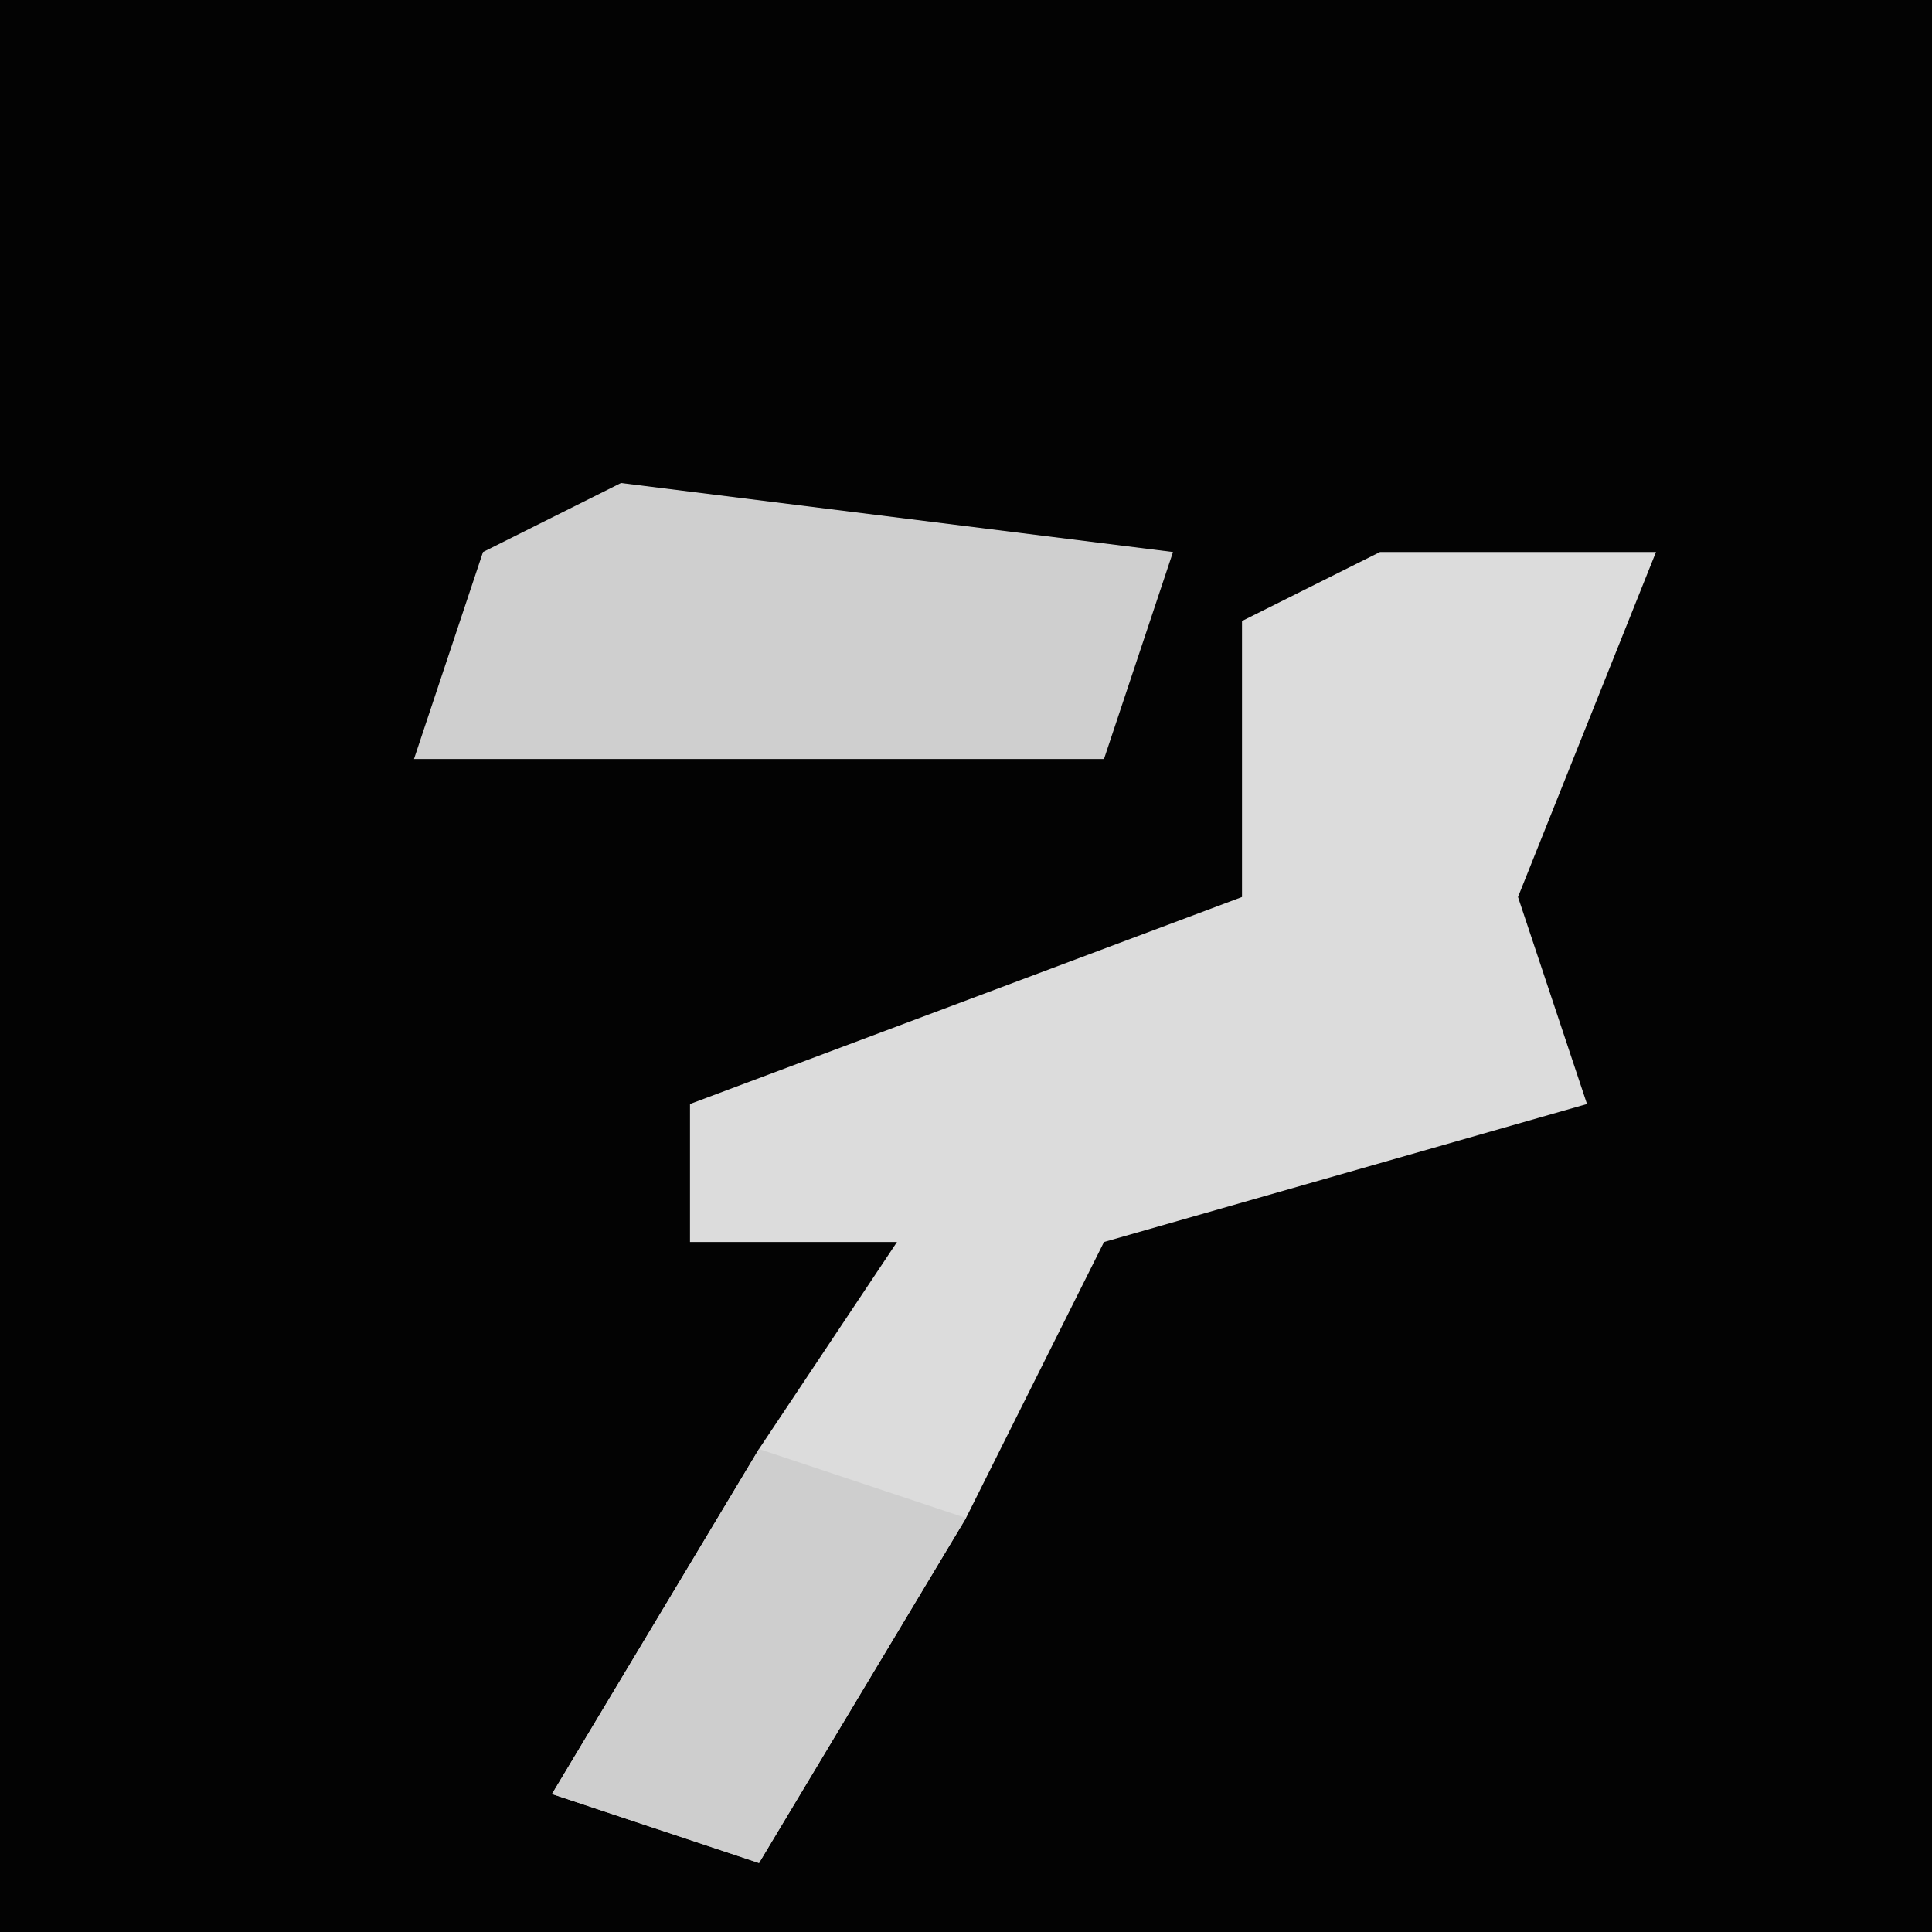 <?xml version="1.0" encoding="UTF-8"?>
<svg version="1.1" xmlns="http://www.w3.org/2000/svg" width="28" height="28">
<path d="M0,0 L28,0 L28,28 L0,28 Z " fill="#030303" transform="translate(0,0)"/>
<path d="M0,0 L4,0 L2,5 L3,8 L-4,10 L-6,14 L-9,19 L-12,18 L-9,13 L-7,10 L-10,10 L-10,8 L-2,5 L-2,1 Z " fill="#DCDCDC" transform="translate(20,8)"/>
<path d="M0,0 L8,1 L7,4 L-3,4 L-2,1 Z " fill="#CFCFCF" transform="translate(9,7)"/>
<path d="M0,0 L3,1 L0,6 L-3,5 Z " fill="#CECECE" transform="translate(11,21)"/>
</svg>
